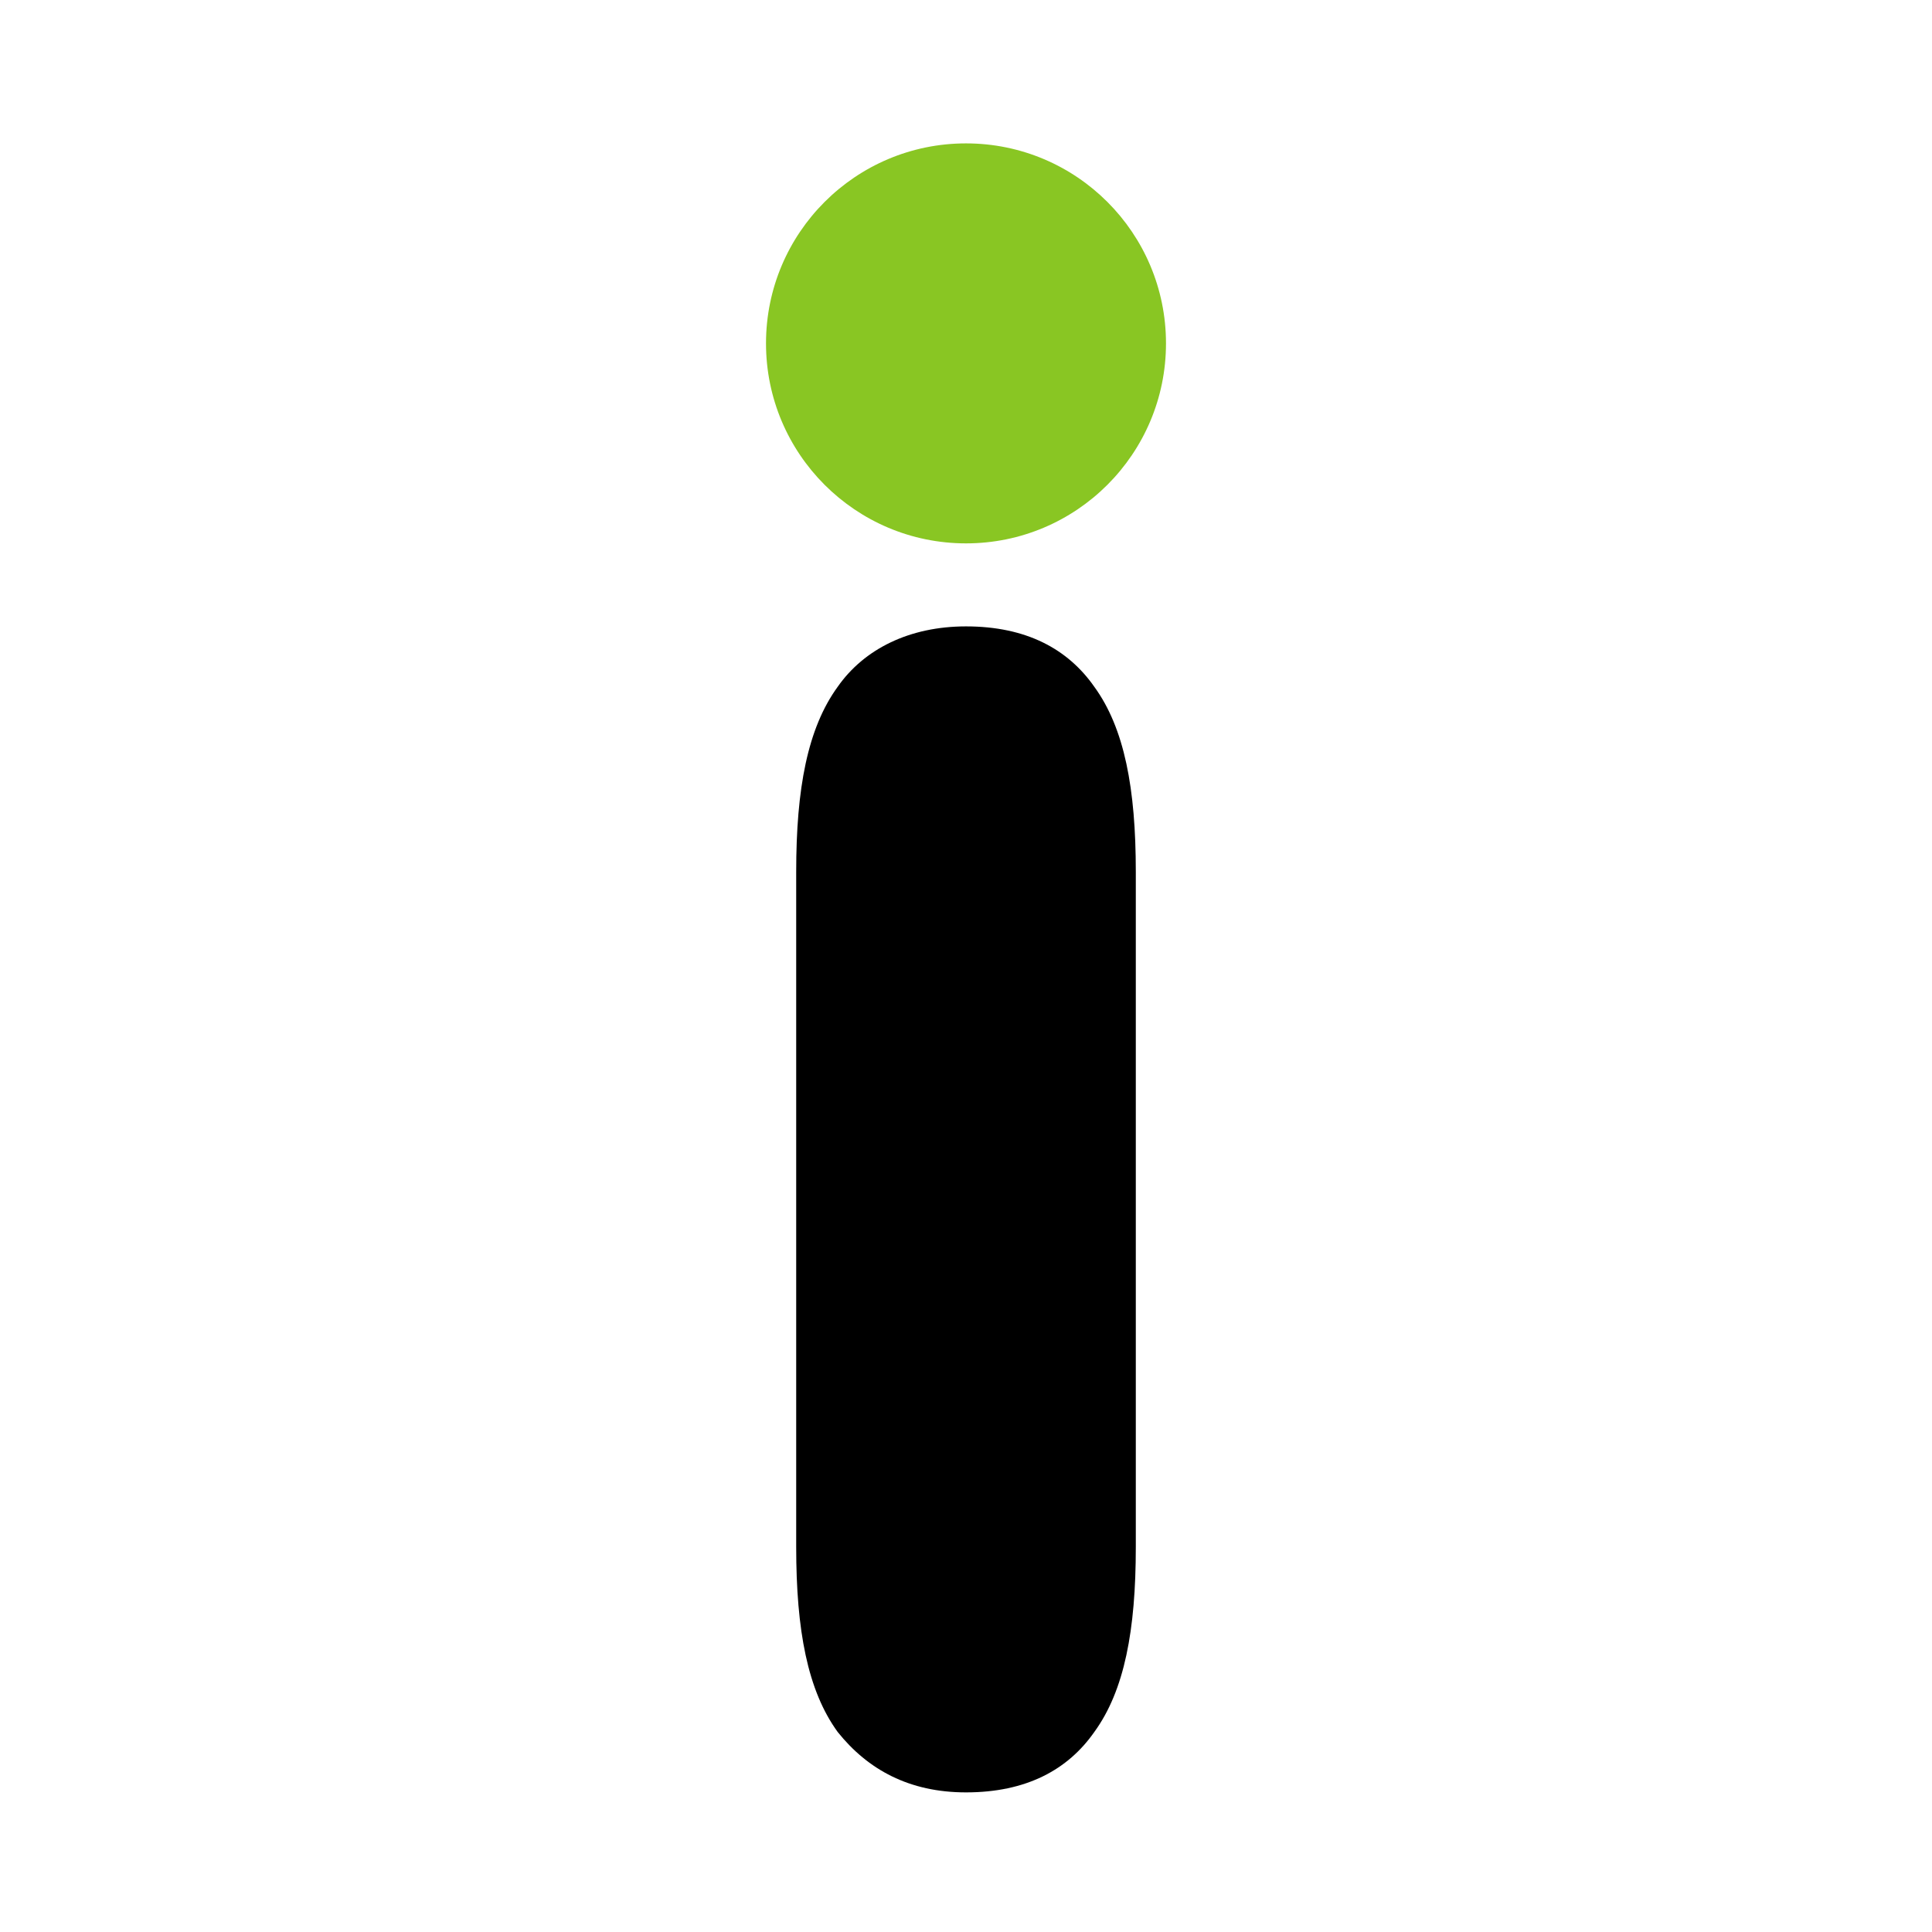 <?xml version="1.0" encoding="UTF-8"?>
<svg xmlns="http://www.w3.org/2000/svg" aria-label="imgur" role="img" viewBox="0 0 512 512">
  <rect width="512" height="512" rx="15%" fill="transparent"/>
  <path d="M301 410c0 22-3 38-11 49-7 10-18 16-34 16-15 0-26-6-34-16-8-11-11-27-11-49V231c0-22 3-38 11-49 7-10 19-16 34-16 16 0 27 6 34 16 8 11 11 27 11 49z"/>
  <circle cx="256" cy="91" r="53" fill="#89c623"/>
</svg>

